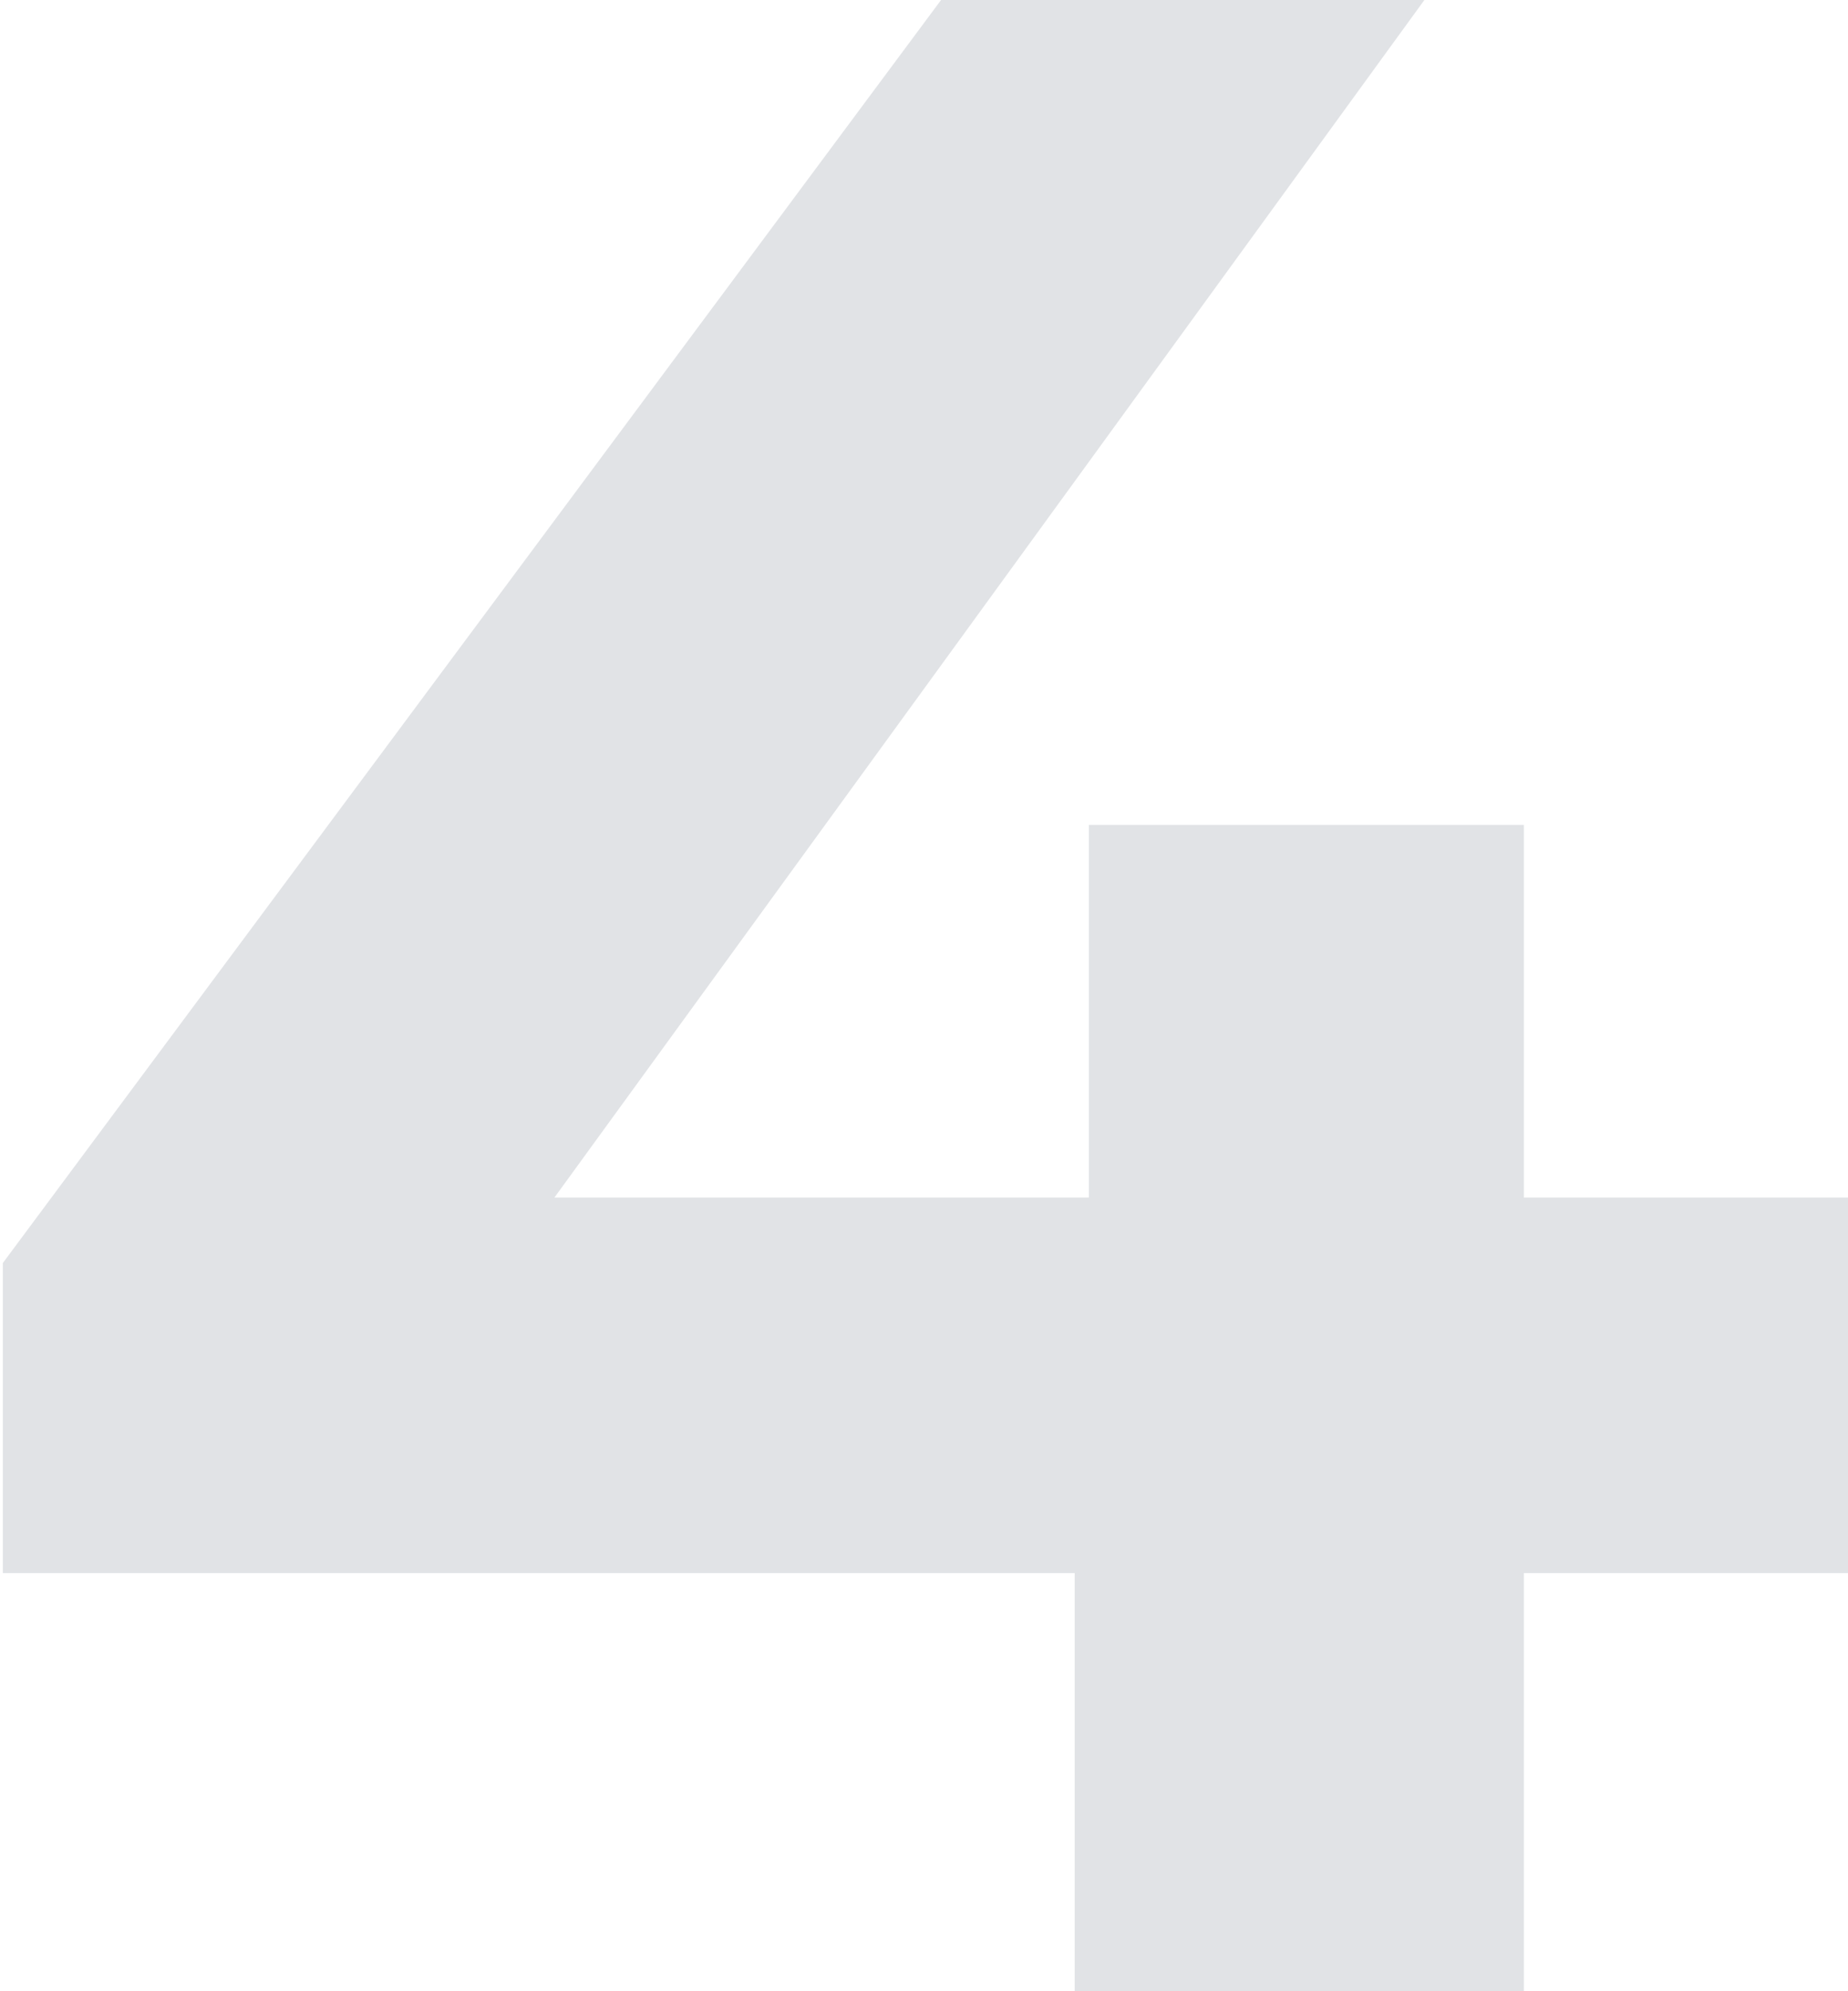 <svg width="325" height="350" viewBox="0 0 325 350" fill="none" xmlns="http://www.w3.org/2000/svg">
<path d="M325 276.5H268V350H189V276.5H0.5V222L165.5 -2.38419e-05H250.5L97.5 210.5H191.5V145H268V210.5H325V276.5Z" fill="#E1E3E6"/>
</svg>
